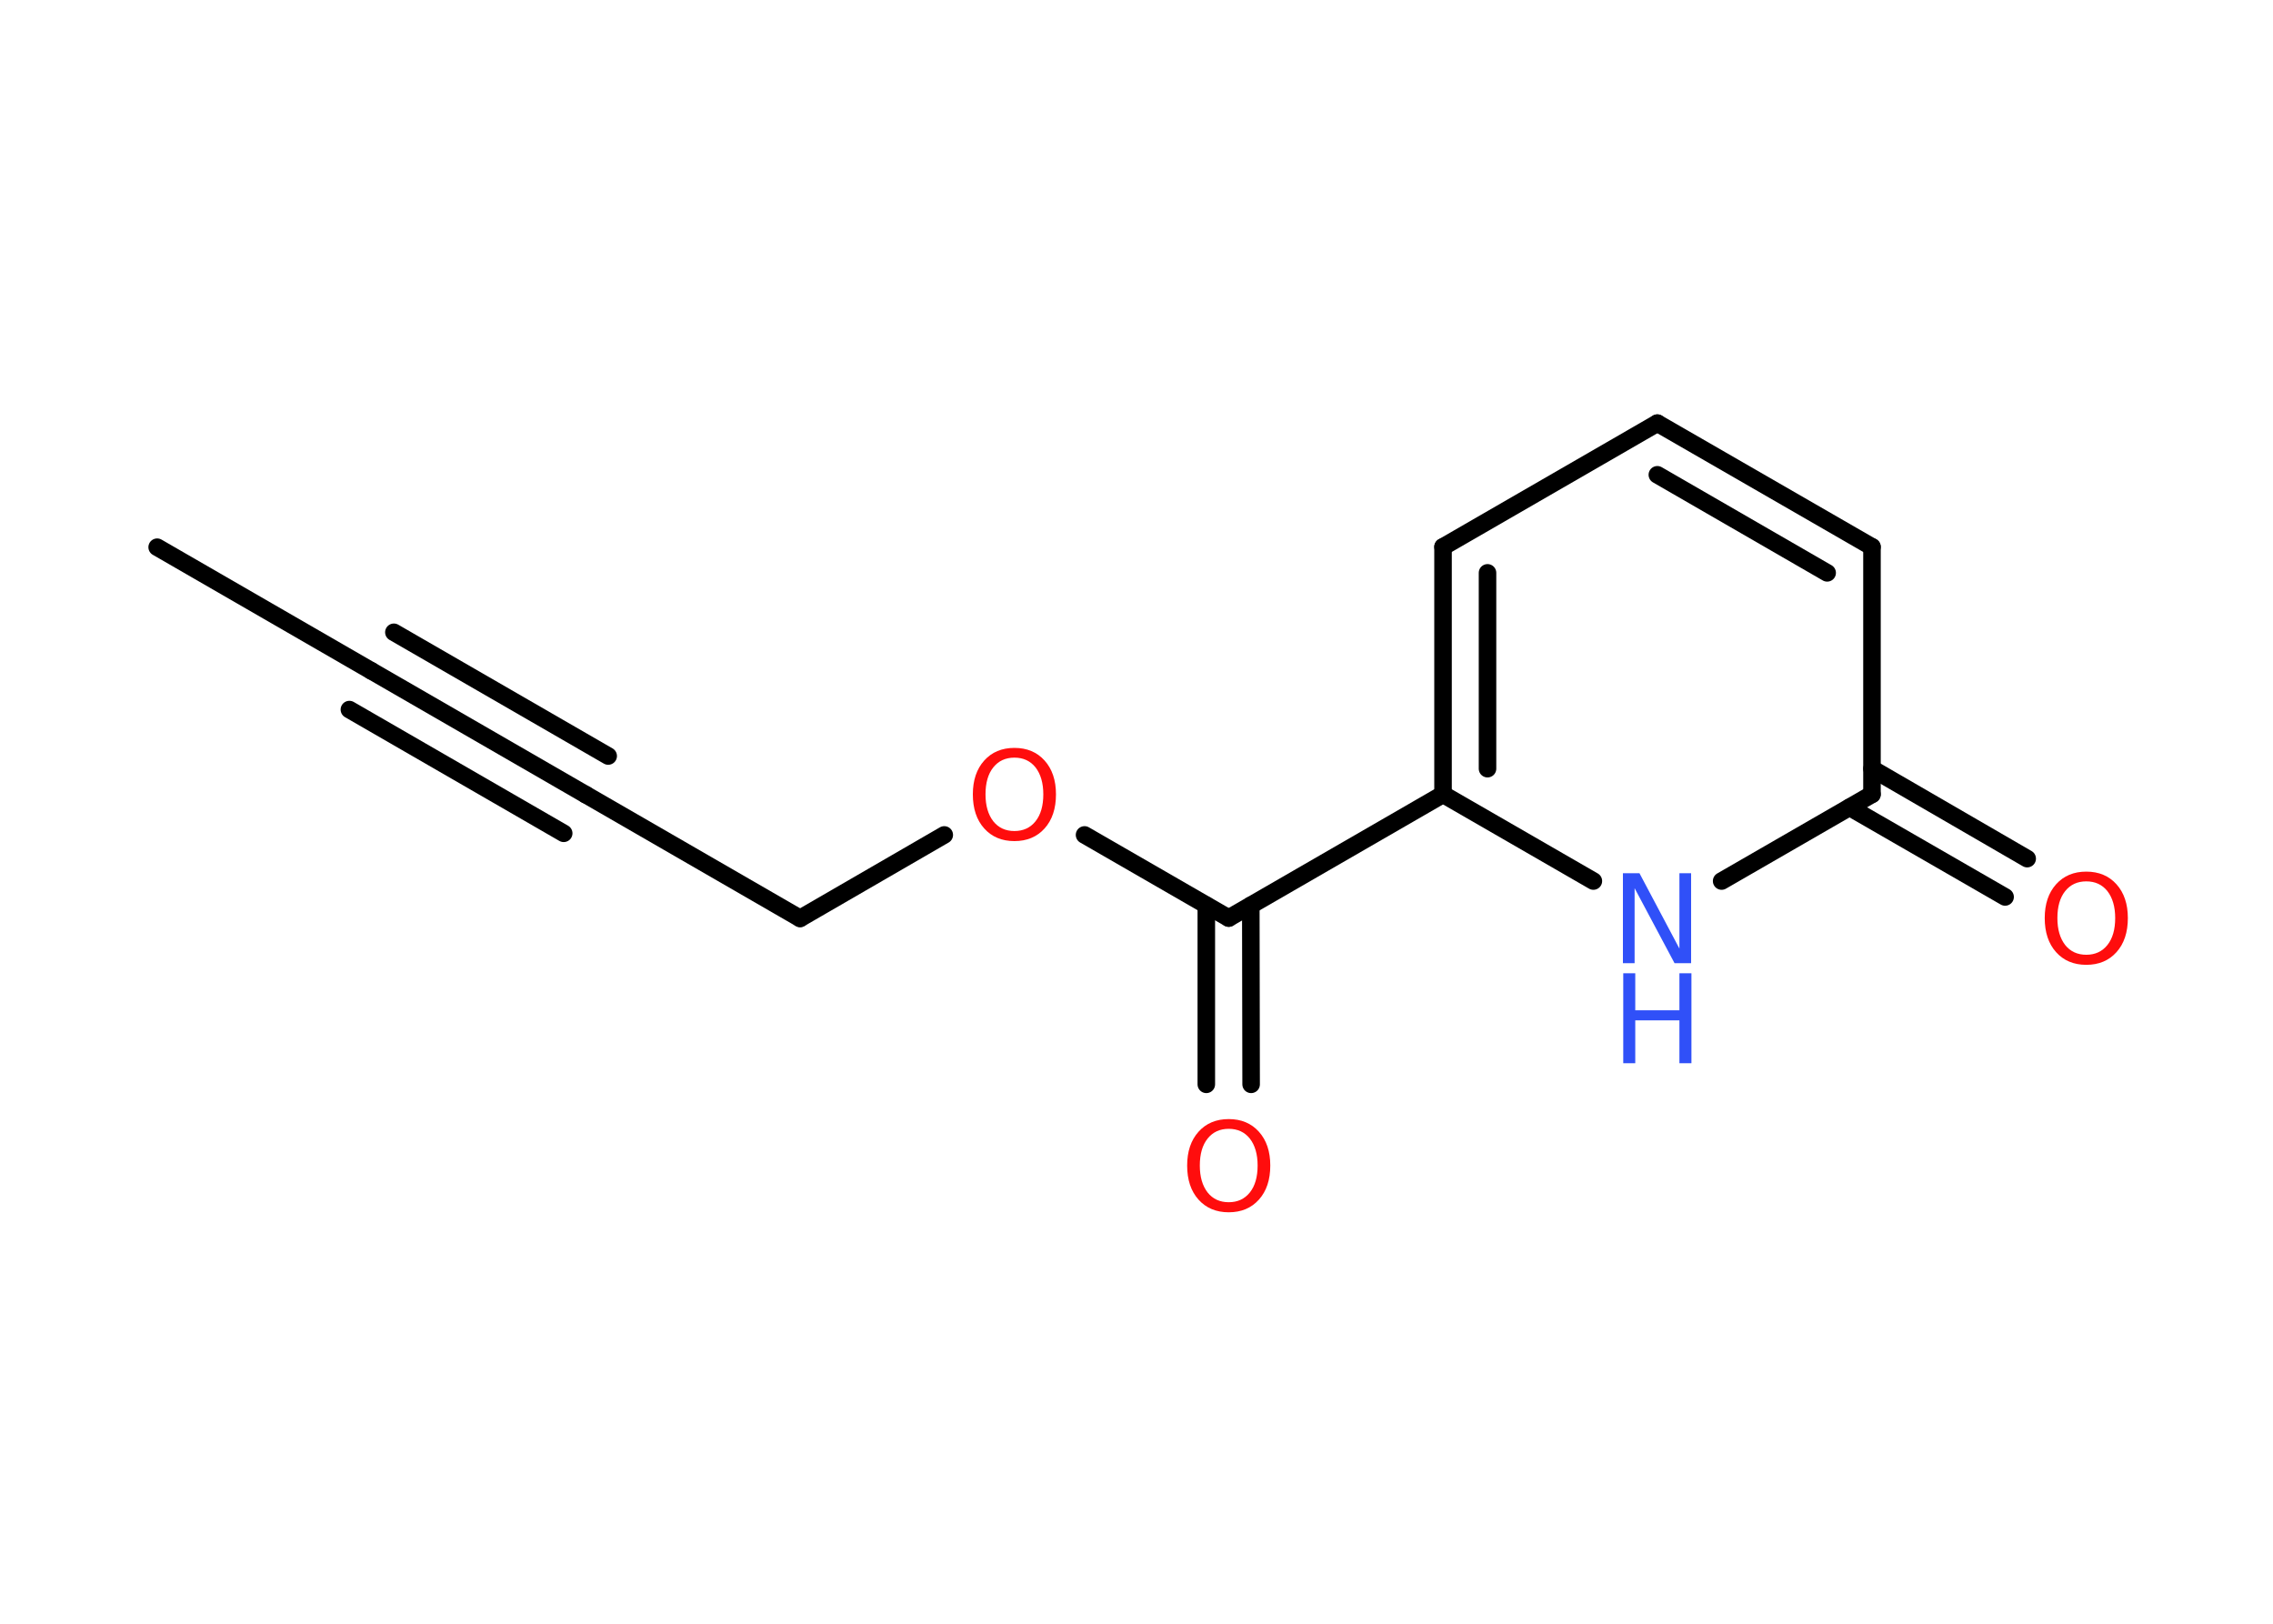 <?xml version='1.0' encoding='UTF-8'?>
<!DOCTYPE svg PUBLIC "-//W3C//DTD SVG 1.1//EN" "http://www.w3.org/Graphics/SVG/1.1/DTD/svg11.dtd">
<svg version='1.2' xmlns='http://www.w3.org/2000/svg' xmlns:xlink='http://www.w3.org/1999/xlink' width='70.0mm' height='50.0mm' viewBox='0 0 70.0 50.0'>
  <desc>Generated by the Chemistry Development Kit (http://github.com/cdk)</desc>
  <g stroke-linecap='round' stroke-linejoin='round' stroke='#000000' stroke-width='.54' fill='#FF0D0D'>
    <rect x='.0' y='.0' width='70.0' height='50.0' fill='#FFFFFF' stroke='none'/>
    <g id='mol1' class='mol'>
      <line id='mol1bnd1' class='bond' x1='4.84' y1='16.85' x2='11.44' y2='20.66'/>
      <g id='mol1bnd2' class='bond'>
        <line x1='11.44' y1='20.66' x2='18.04' y2='24.47'/>
        <line x1='12.13' y1='19.47' x2='18.73' y2='23.28'/>
        <line x1='10.76' y1='21.85' x2='17.36' y2='25.66'/>
      </g>
      <line id='mol1bnd3' class='bond' x1='18.04' y1='24.47' x2='24.64' y2='28.28'/>
      <line id='mol1bnd4' class='bond' x1='24.64' y1='28.28' x2='29.08' y2='25.71'/>
      <line id='mol1bnd5' class='bond' x1='33.4' y1='25.71' x2='37.84' y2='28.27'/>
      <g id='mol1bnd6' class='bond'>
        <line x1='38.52' y1='27.88' x2='38.53' y2='33.39'/>
        <line x1='37.15' y1='27.88' x2='37.15' y2='33.39'/>
      </g>
      <line id='mol1bnd7' class='bond' x1='37.84' y1='28.27' x2='44.44' y2='24.46'/>
      <g id='mol1bnd8' class='bond'>
        <line x1='44.44' y1='16.84' x2='44.44' y2='24.46'/>
        <line x1='45.81' y1='17.64' x2='45.81' y2='23.67'/>
      </g>
      <line id='mol1bnd9' class='bond' x1='44.44' y1='16.84' x2='51.04' y2='13.03'/>
      <g id='mol1bnd10' class='bond'>
        <line x1='57.65' y1='16.84' x2='51.04' y2='13.03'/>
        <line x1='56.27' y1='17.64' x2='51.04' y2='14.62'/>
      </g>
      <line id='mol1bnd11' class='bond' x1='57.65' y1='16.84' x2='57.65' y2='24.46'/>
      <g id='mol1bnd12' class='bond'>
        <line x1='57.65' y1='23.67' x2='62.43' y2='26.44'/>
        <line x1='56.96' y1='24.86' x2='61.75' y2='27.62'/>
      </g>
      <line id='mol1bnd13' class='bond' x1='57.65' y1='24.46' x2='53.02' y2='27.13'/>
      <line id='mol1bnd14' class='bond' x1='44.44' y1='24.46' x2='49.07' y2='27.13'/>
      <path id='mol1atm5' class='atom' d='M31.24 23.33q-.41 .0 -.65 .3q-.24 .3 -.24 .83q.0 .52 .24 .83q.24 .3 .65 .3q.41 .0 .65 -.3q.24 -.3 .24 -.83q.0 -.52 -.24 -.83q-.24 -.3 -.65 -.3zM31.24 23.03q.58 .0 .93 .39q.35 .39 .35 1.04q.0 .66 -.35 1.05q-.35 .39 -.93 .39q-.58 .0 -.93 -.39q-.35 -.39 -.35 -1.05q.0 -.65 .35 -1.04q.35 -.39 .93 -.39z' stroke='none'/>
      <path id='mol1atm7' class='atom' d='M37.84 34.76q-.41 .0 -.65 .3q-.24 .3 -.24 .83q.0 .52 .24 .83q.24 .3 .65 .3q.41 .0 .65 -.3q.24 -.3 .24 -.83q.0 -.52 -.24 -.83q-.24 -.3 -.65 -.3zM37.84 34.46q.58 .0 .93 .39q.35 .39 .35 1.04q.0 .66 -.35 1.05q-.35 .39 -.93 .39q-.58 .0 -.93 -.39q-.35 -.39 -.35 -1.05q.0 -.65 .35 -1.04q.35 -.39 .93 -.39z' stroke='none'/>
      <path id='mol1atm13' class='atom' d='M64.25 27.14q-.41 .0 -.65 .3q-.24 .3 -.24 .83q.0 .52 .24 .83q.24 .3 .65 .3q.41 .0 .65 -.3q.24 -.3 .24 -.83q.0 -.52 -.24 -.83q-.24 -.3 -.65 -.3zM64.25 26.84q.58 .0 .93 .39q.35 .39 .35 1.04q.0 .66 -.35 1.05q-.35 .39 -.93 .39q-.58 .0 -.93 -.39q-.35 -.39 -.35 -1.05q.0 -.65 .35 -1.04q.35 -.39 .93 -.39z' stroke='none'/>
      <g id='mol1atm14' class='atom'>
        <path d='M49.99 26.89h.5l1.23 2.32v-2.32h.36v2.77h-.51l-1.23 -2.31v2.31h-.36v-2.77z' stroke='none' fill='#3050F8'/>
        <path d='M49.99 29.97h.37v1.14h1.36v-1.14h.37v2.77h-.37v-1.32h-1.36v1.32h-.37v-2.77z' stroke='none' fill='#3050F8'/>
      </g>
    </g>
  </g>
</svg>
